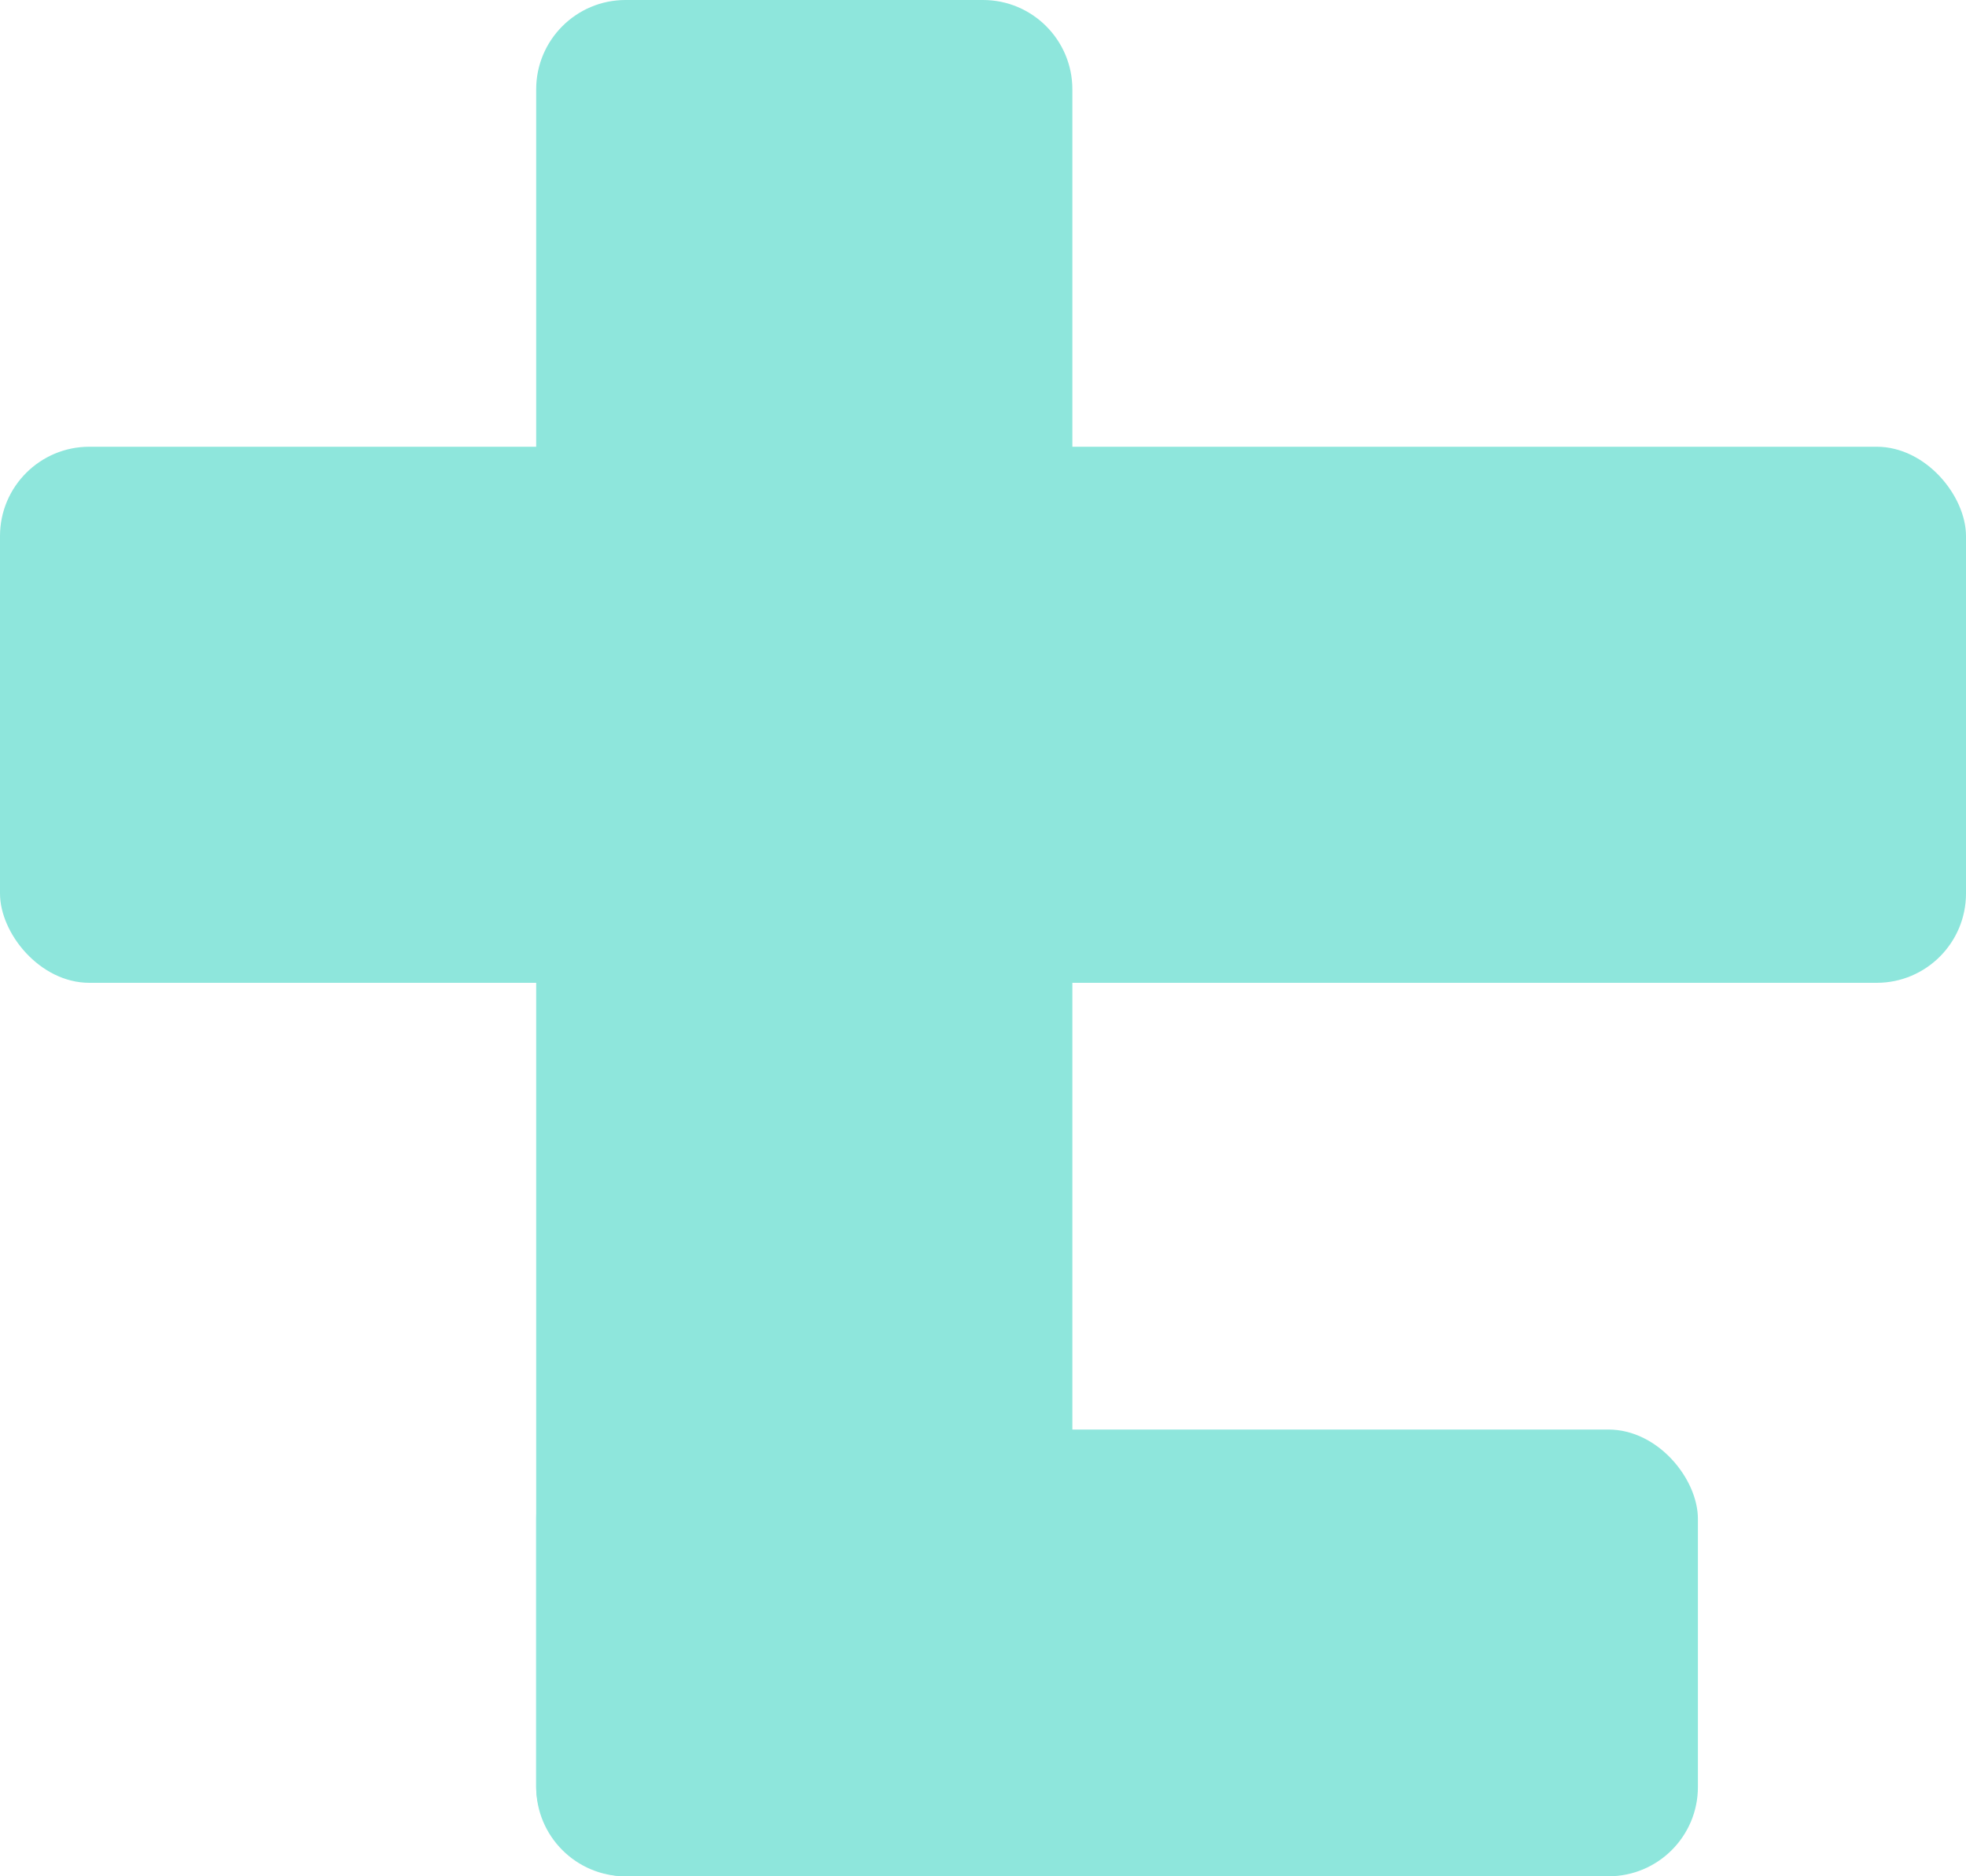 <svg width="22" height="21" viewBox="0 0 22 21" fill="none" xmlns="http://www.w3.org/2000/svg">
<rect x="6" y="16" width="13" height="5" rx="1" fill="#8EE6DC"/>
<path d="M7 21C6.448 21 6 20.552 6 20L6 1C6 0.448 6.448 0 7 0H11C11.552 0 12 0.448 12 1V20C12 20.552 11.552 21 11 21H7Z" fill="#8EE6DC"/>
<rect y="5" width="22" height="6" rx="1" fill="#8EE6DC"/>
</svg>
